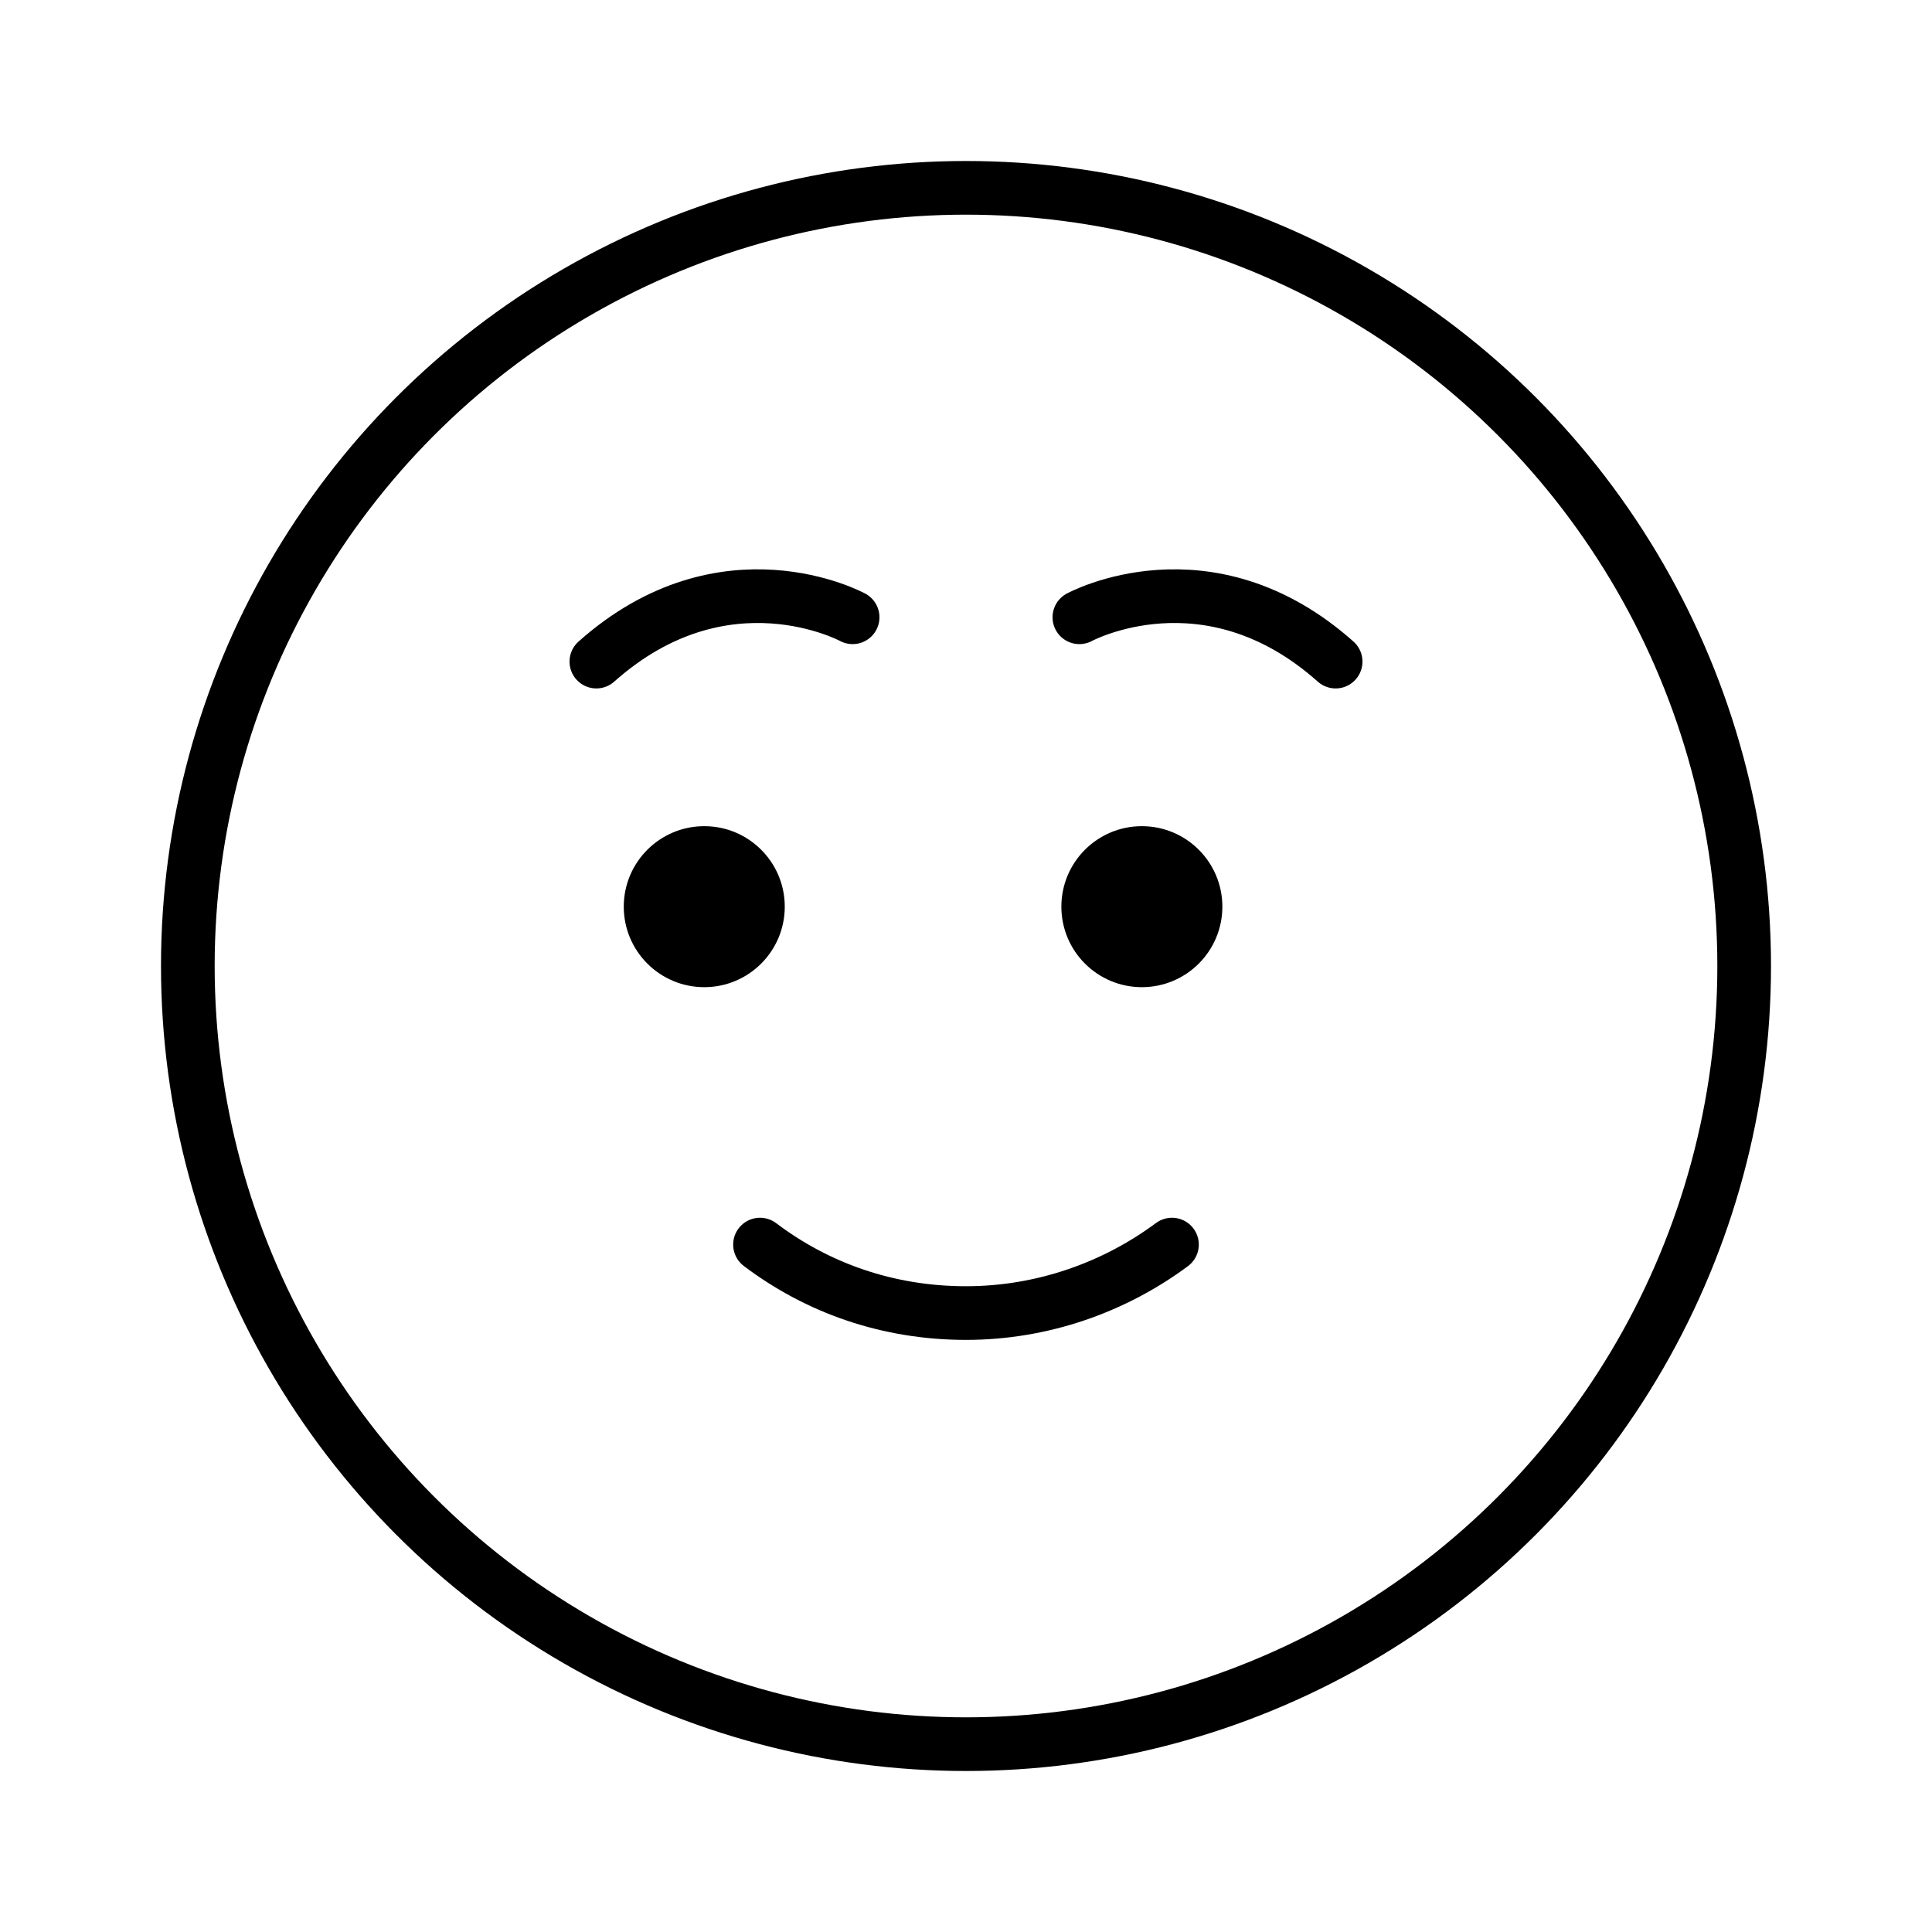 <svg id="emoji" xmlns="http://www.w3.org/2000/svg" viewBox="0 0 72 72">
  
  
  
  
  
  <g id="line">
    <circle fill="none" stroke="#000000" stroke-width="2" stroke-linecap="round" stroke-linejoin="round" stroke-miterlimit="10" cx="36" cy="36" r="29"></circle>
    <circle cx="26.246" cy="33.789" r="3" fill="#000000" stroke="none"></circle>
    <circle cx="42.554" cy="33.789" r="3" fill="#000000" stroke="none"></circle>
    <path fill="none" stroke="#000000" stroke-width="2" stroke-linecap="round" stroke-linejoin="round" stroke-miterlimit="10" d="
		M43.676,46.382c-2.135,1.585-4.814,2.552-7.677,2.552c-2.902,0-5.526-0.928-7.676-2.552"></path>
    <path fill="none" stroke="#000000" stroke-width="2" stroke-linecap="round" stroke-linejoin="round" stroke-miterlimit="10" d="
			M31.775,23.004c0,0-4.775-2.6-9.55,1.652"></path>
    <path fill="none" stroke="#000000" stroke-width="2" stroke-linecap="round" stroke-linejoin="round" stroke-miterlimit="10" d="
			M40.225,23.004c0,0,4.775-2.6,9.55,1.652"></path>
  </g>
</svg>